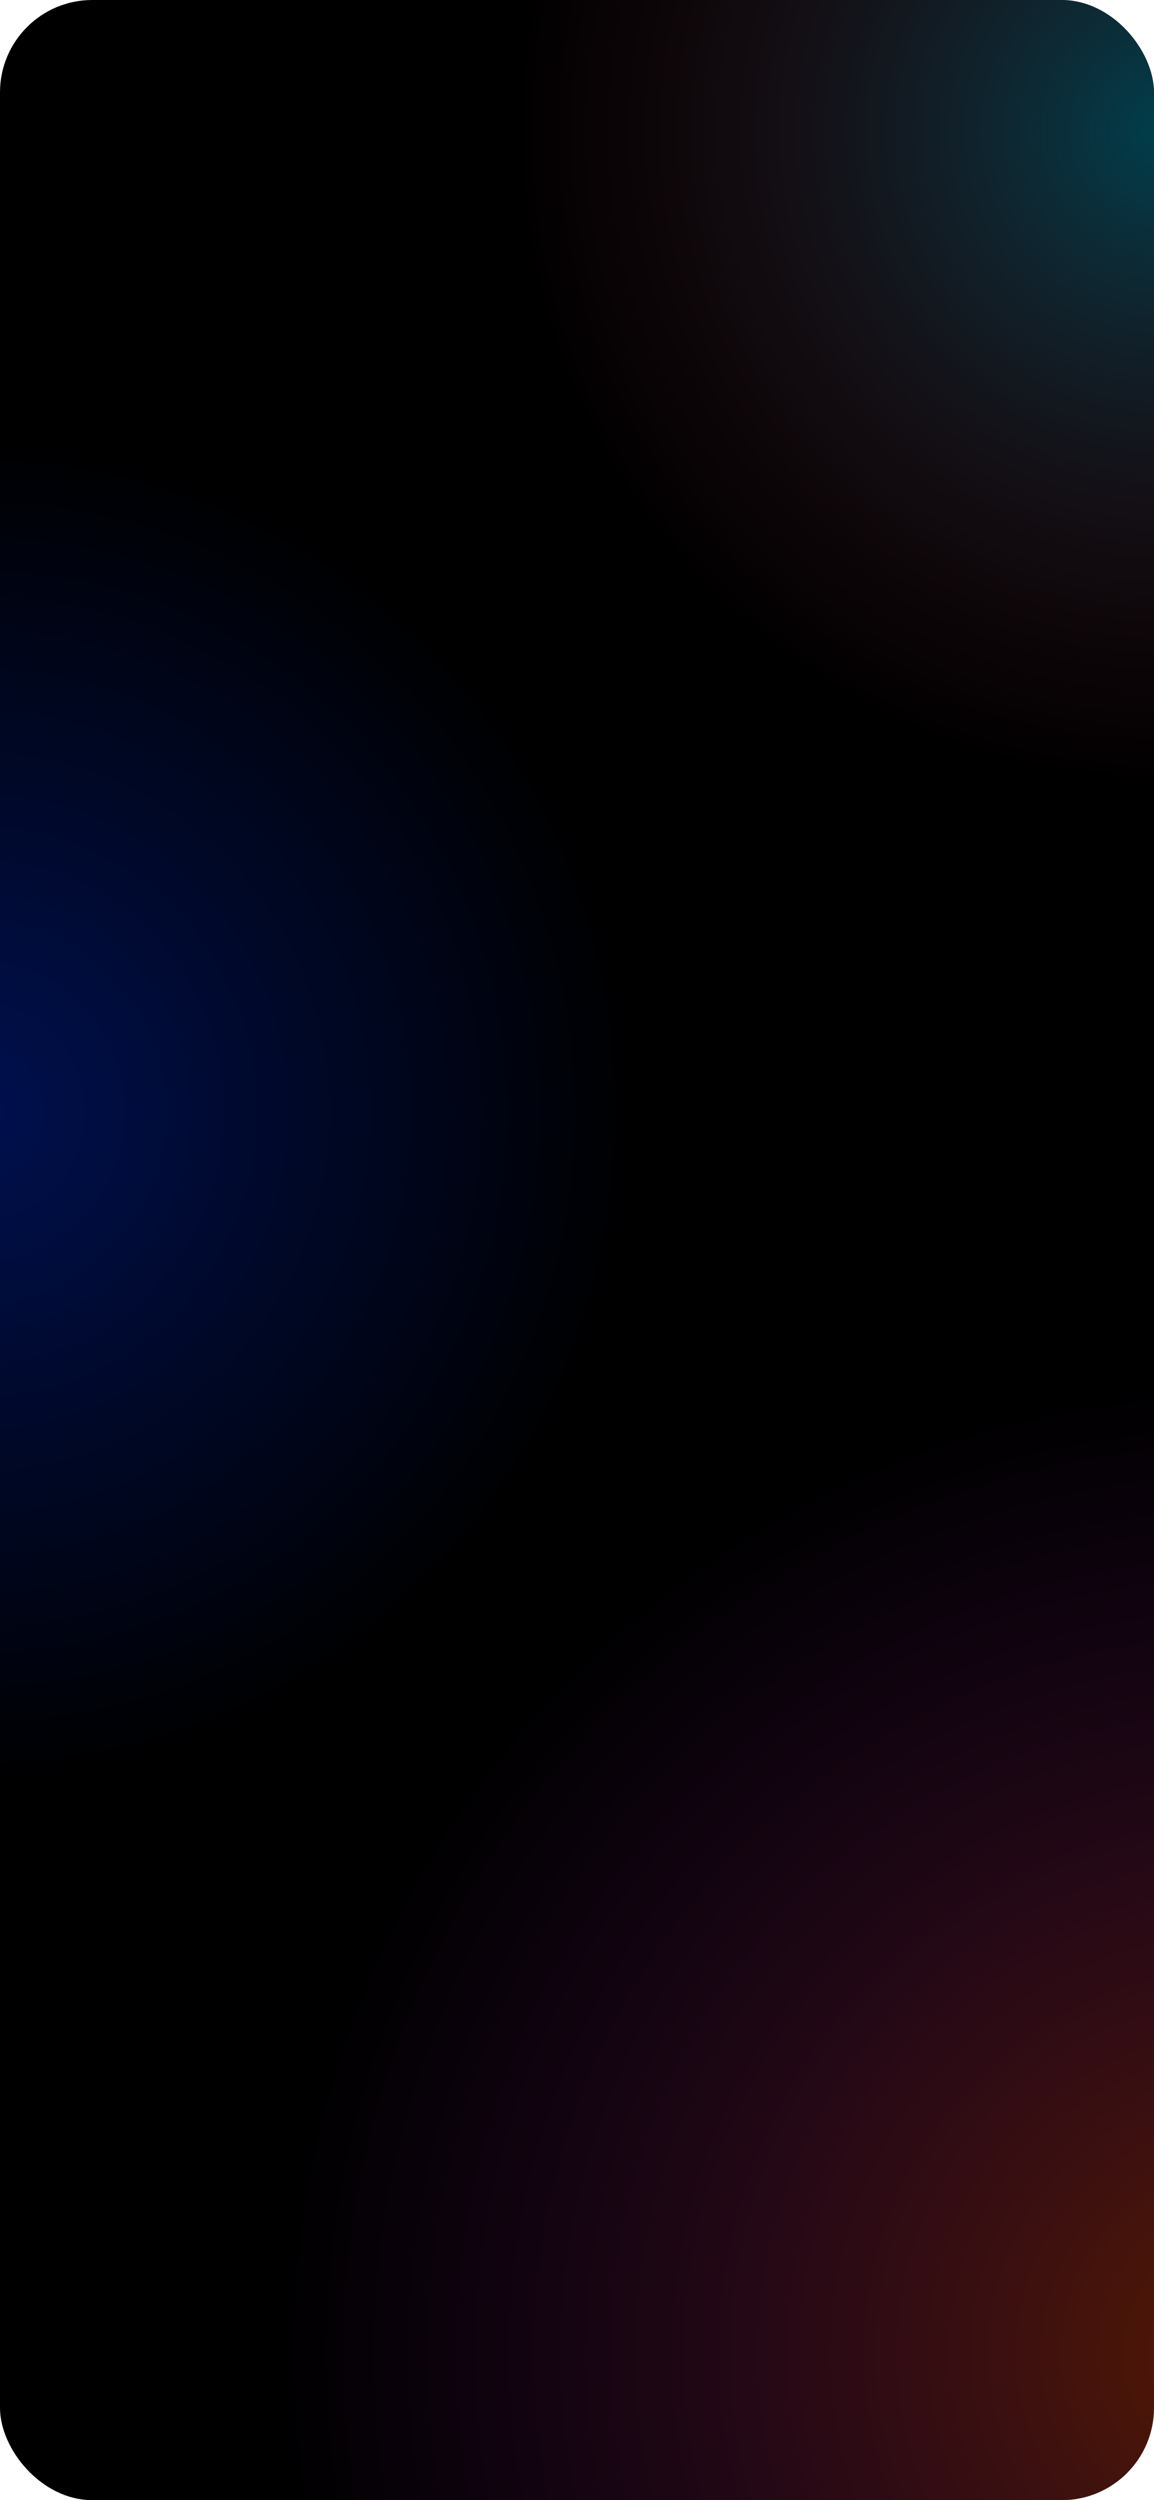 <svg width="375" height="812" viewBox="0 0 375 812" fill="none" xmlns="http://www.w3.org/2000/svg">
<g clip-path="url(#clip0_3638_1686)">
<rect width="375" height="812" rx="30" fill="black"/>
<circle cx="380" cy="42" r="215" fill="url(#paint0_radial_3638_1686)"/>
<g style="mix-blend-mode:lighten">
<ellipse cx="-6.5" cy="361" rx="212.5" ry="219" fill="url(#paint1_radial_3638_1686)"/>
</g>
<circle cx="405" cy="763" r="314" fill="url(#paint2_radial_3638_1686)" fill-opacity="0.7"/>
</g>
<defs>
<radialGradient id="paint0_radial_3638_1686" cx="0" cy="0" r="1" gradientUnits="userSpaceOnUse" gradientTransform="translate(380 42) rotate(90) scale(215)">
<stop stop-color="#00D1FF" stop-opacity="0.3"/>
<stop offset="1" stop-color="#FF375F" stop-opacity="0"/>
</radialGradient>
<radialGradient id="paint1_radial_3638_1686" cx="0" cy="0" r="1" gradientUnits="userSpaceOnUse" gradientTransform="translate(-6.5 361) rotate(90) scale(219 212.5)">
<stop stop-color="#0034FF" stop-opacity="0.31"/>
<stop offset="1" stop-color="#0034FF" stop-opacity="0"/>
</radialGradient>
<radialGradient id="paint2_radial_3638_1686" cx="0" cy="0" r="1" gradientUnits="userSpaceOnUse" gradientTransform="translate(405 763) rotate(90) scale(314)">
<stop stop-color="#FF4D00" stop-opacity="0.48"/>
<stop offset="1" stop-color="#BE1AF7" stop-opacity="0"/>
</radialGradient>
<clipPath id="clip0_3638_1686">
<rect width="375" height="812" rx="30" fill="white"/>
</clipPath>
</defs>
</svg>
